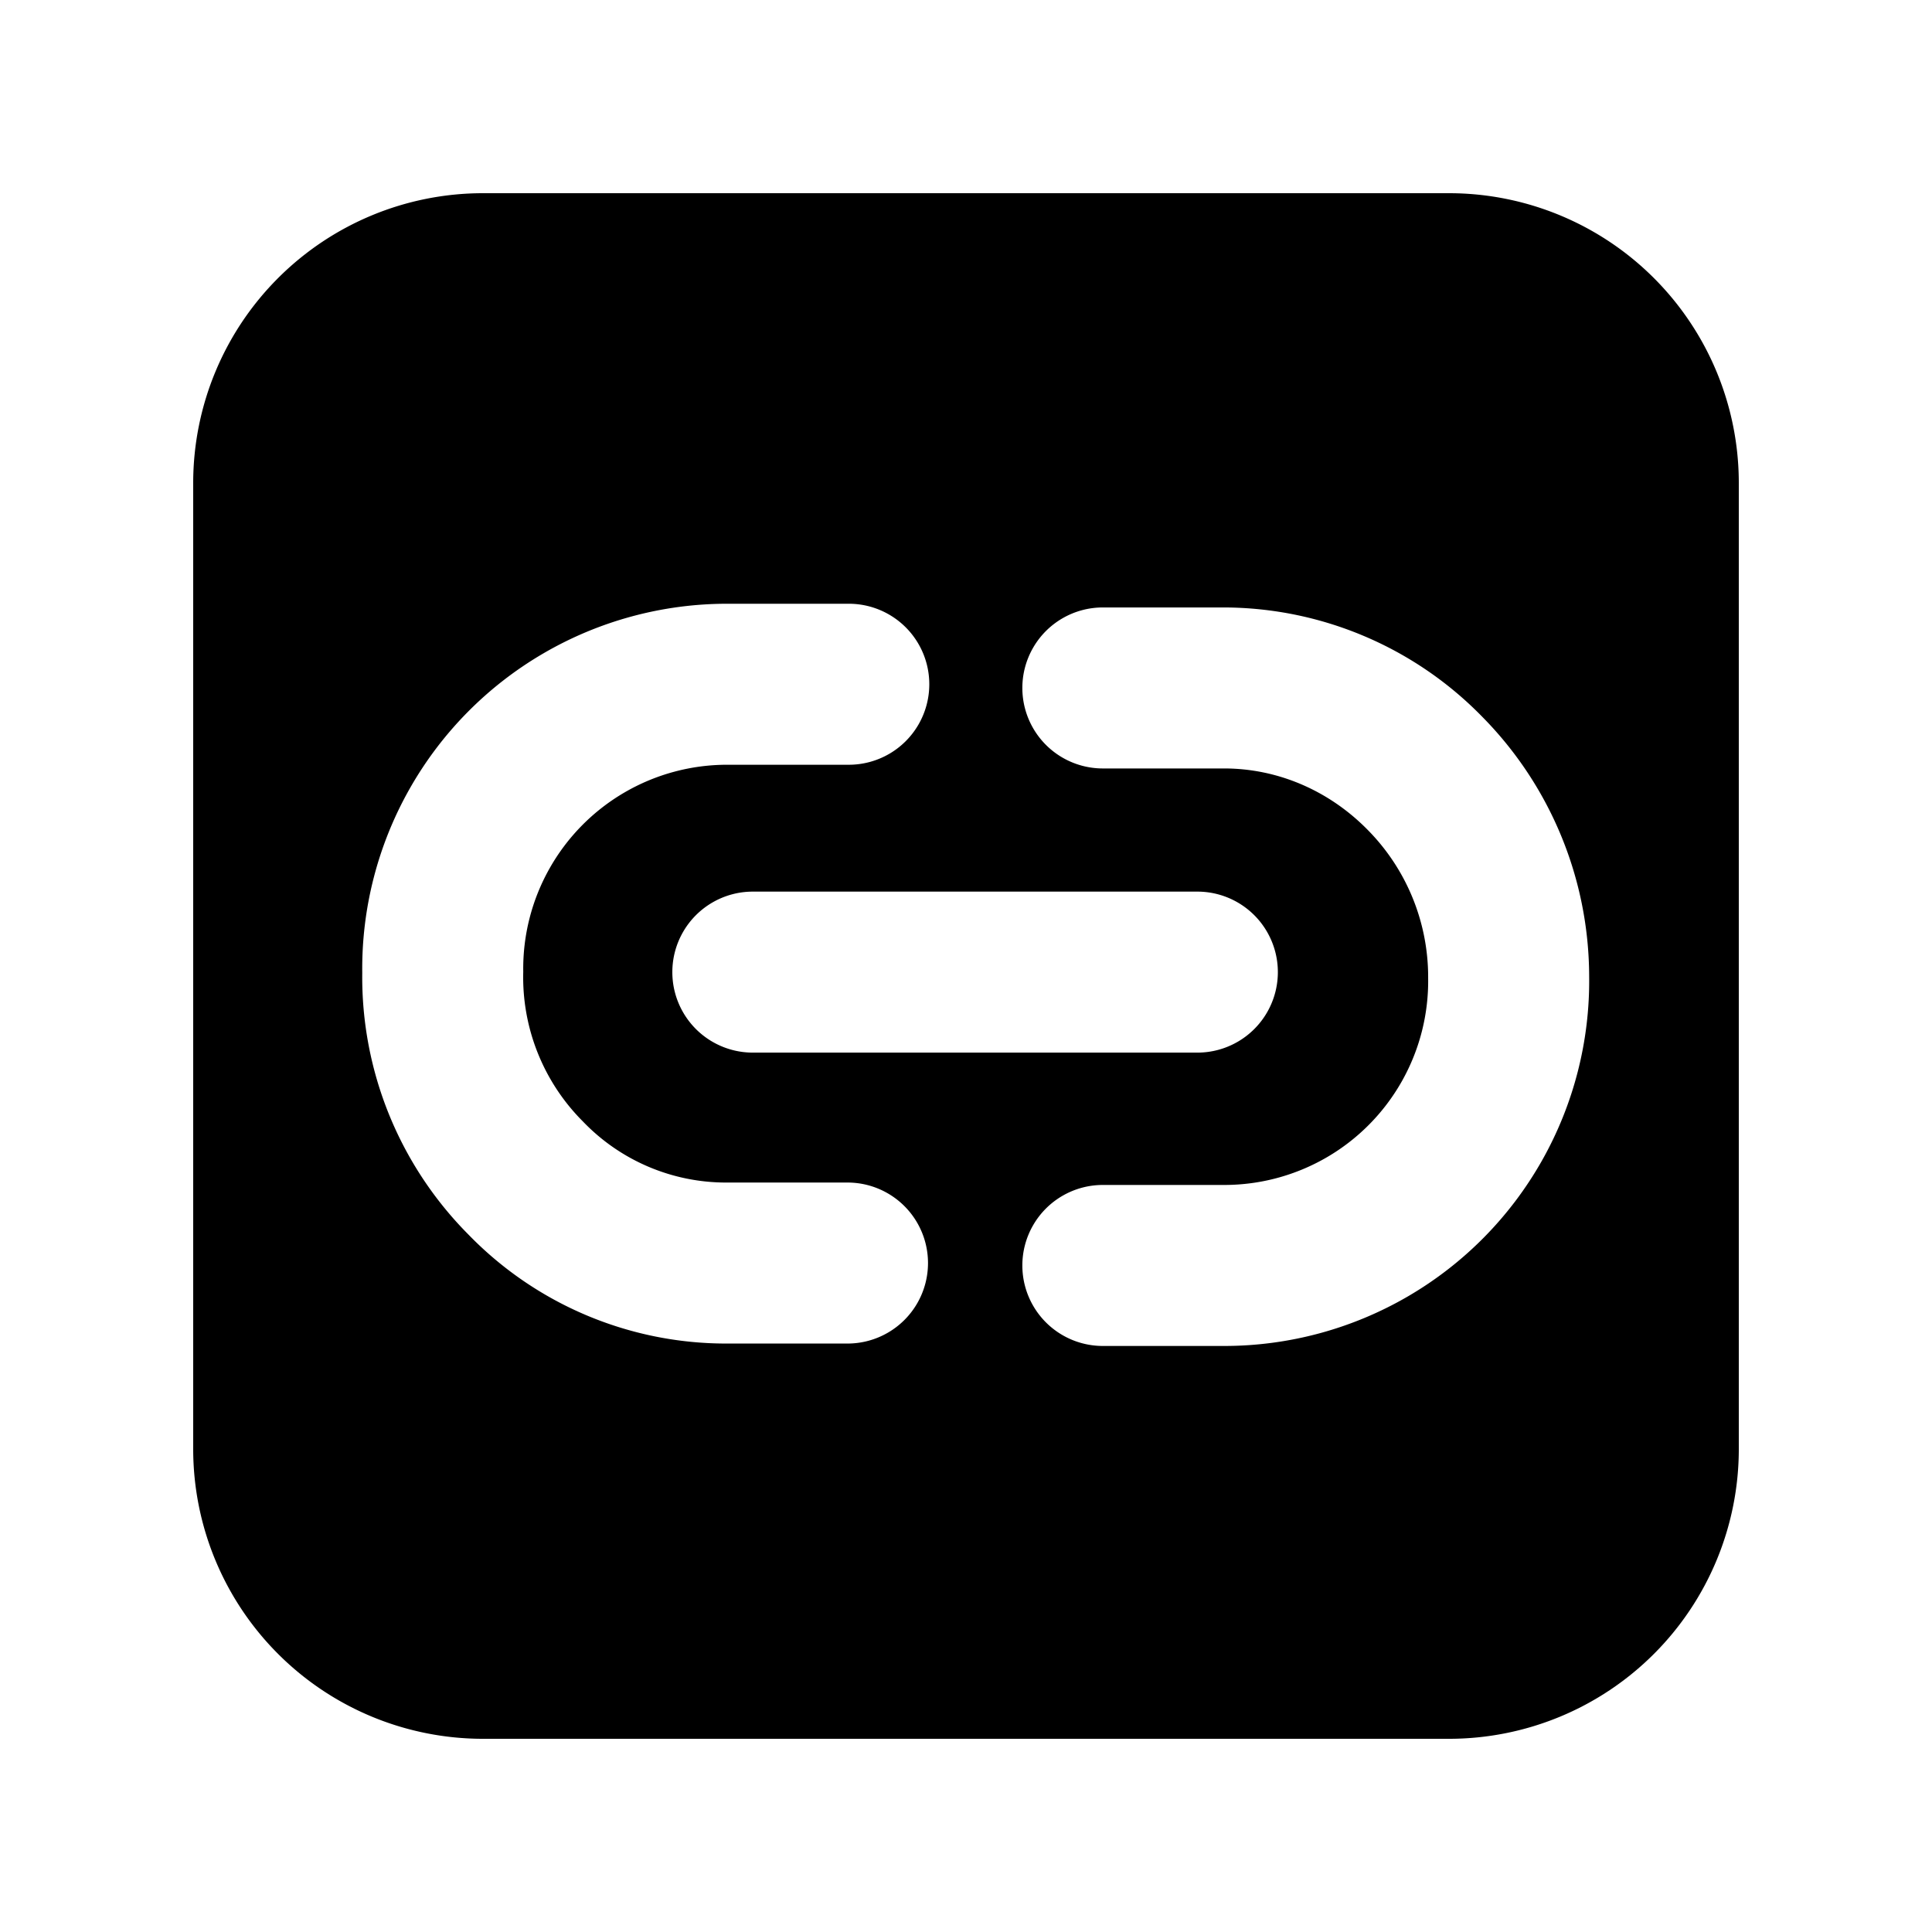 <svg xmlns="http://www.w3.org/2000/svg" fill="none" viewBox="0 0 24 24">
  <path fill="#000" fill-rule="evenodd" d="M18 2.4A3.6 3.6 0 0 1 21.6 6v12a3.6 3.6 0 0 1-3.6 3.6H6A3.6 3.6 0 0 1 2.4 18V6A3.6 3.6 0 0 1 6 2.4h12ZM9.035 7.5A4.533 4.533 0 0 0 4.5 12.087a4.533 4.533 0 0 0 1.316 3.246A4.46 4.46 0 0 0 9.02 16.69h1.508a1 1 0 0 0 0-2H9.02a2.462 2.462 0 0 1-1.78-.76 2.533 2.533 0 0 1-.74-1.858A2.533 2.533 0 0 1 9.036 9.5h1.508a1 1 0 1 0 0-2H9.035Zm4.665.046a1 1 0 1 0 0 2h1.507c.66 0 1.297.27 1.78.76a2.6 2.6 0 0 1 .754 1.827v.015a2.533 2.533 0 0 1-2.534 2.572H13.7a1 1 0 1 0 0 2h1.507a4.533 4.533 0 0 0 4.534-4.595 4.601 4.601 0 0 0-1.33-3.223 4.497 4.497 0 0 0-3.204-1.356H13.7Zm-4.348 5.53h5.522a1 1 0 0 0 0-2H9.352a1 1 0 1 0 0 2Z" clip-rule="evenodd"/>
</svg>

